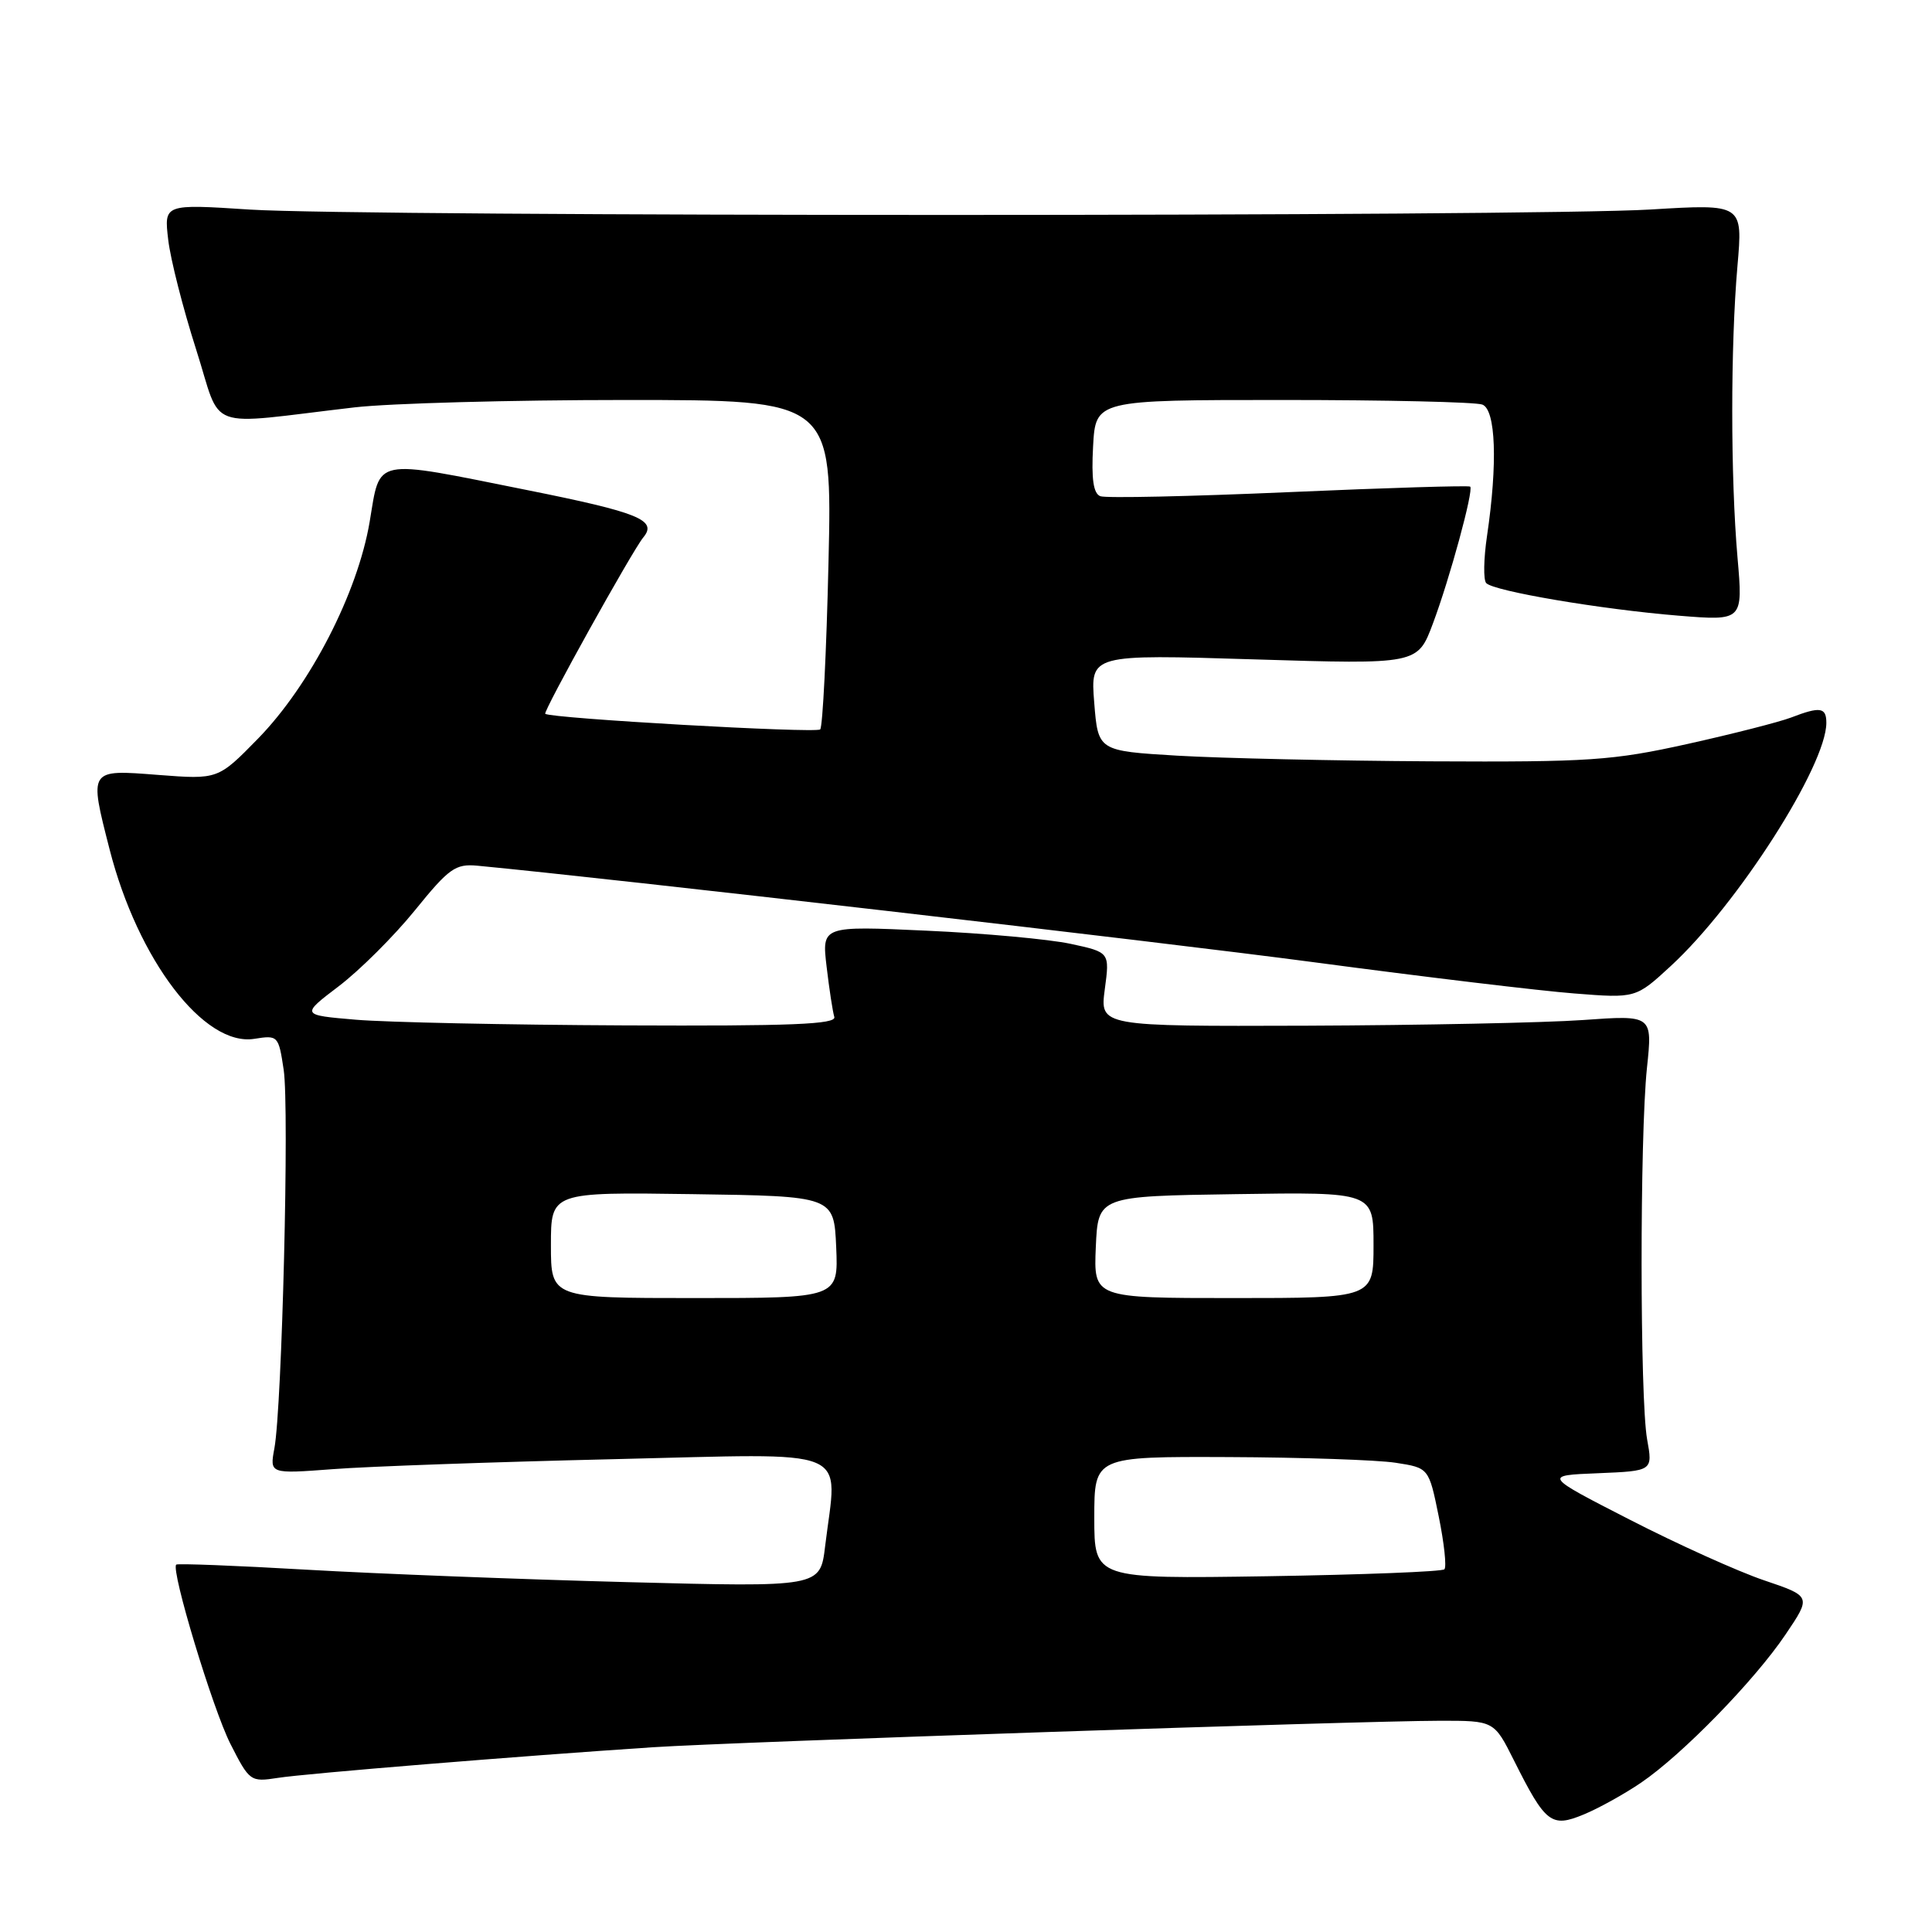 <?xml version="1.0" encoding="UTF-8" standalone="no"?>
<!DOCTYPE svg PUBLIC "-//W3C//DTD SVG 1.1//EN" "http://www.w3.org/Graphics/SVG/1.1/DTD/svg11.dtd" >
<svg xmlns="http://www.w3.org/2000/svg" xmlns:xlink="http://www.w3.org/1999/xlink" version="1.1" viewBox="0 0 256 256">
 <g >
 <path fill="currentColor"
d=" M 217.47 236.20 C 222.92 232.49 232.51 222.65 236.60 216.57 C 240.01 211.52 240.01 211.52 233.75 209.40 C 230.31 208.24 222.32 204.63 216.00 201.39 C 204.50 195.50 204.50 195.50 211.75 195.21 C 219.01 194.91 219.01 194.91 218.25 190.71 C 217.29 185.32 217.27 150.66 218.23 141.50 C 218.97 134.50 218.97 134.50 209.73 135.16 C 204.66 135.52 188.18 135.85 173.12 135.91 C 145.74 136.00 145.74 136.00 146.39 131.09 C 147.05 126.18 147.05 126.18 141.85 125.06 C 138.99 124.45 130.41 123.66 122.77 123.32 C 108.89 122.68 108.89 122.68 109.53 128.09 C 109.88 131.07 110.34 134.06 110.55 134.75 C 110.85 135.73 104.88 135.97 82.72 135.87 C 67.20 135.80 51.21 135.46 47.18 135.12 C 39.86 134.50 39.86 134.50 44.90 130.67 C 47.67 128.56 52.21 124.04 54.98 120.62 C 59.50 115.04 60.35 114.44 63.26 114.71 C 81.05 116.40 153.48 124.76 174.17 127.51 C 188.65 129.44 204.16 131.30 208.62 131.64 C 216.75 132.28 216.75 132.28 221.41 127.98 C 230.25 119.83 242.00 101.45 242.00 95.78 C 242.00 93.72 241.19 93.59 237.32 95.08 C 235.77 95.67 229.59 97.25 223.60 98.58 C 213.67 100.78 210.63 100.99 189.60 100.88 C 176.89 100.81 161.78 100.47 156.00 100.13 C 145.50 99.50 145.50 99.50 144.99 93.10 C 144.48 86.70 144.48 86.70 166.16 87.37 C 187.84 88.04 187.84 88.04 189.86 82.64 C 192.10 76.67 195.29 64.95 194.81 64.48 C 194.64 64.31 183.83 64.64 170.80 65.21 C 157.76 65.78 146.51 66.03 145.80 65.75 C 144.88 65.40 144.60 63.48 144.84 59.13 C 145.18 53.00 145.18 53.00 170.01 53.00 C 183.66 53.00 195.55 53.27 196.42 53.61 C 198.20 54.29 198.46 61.40 197.04 71.00 C 196.59 74.03 196.54 76.84 196.93 77.26 C 197.90 78.33 212.20 80.75 222.42 81.58 C 230.96 82.27 230.96 82.27 230.23 73.89 C 229.30 63.20 229.30 45.85 230.22 35.26 C 230.94 27.02 230.94 27.02 218.72 27.76 C 202.87 28.72 47.98 28.72 33.11 27.77 C 21.73 27.03 21.73 27.03 22.29 31.77 C 22.59 34.37 24.26 40.90 25.98 46.28 C 29.52 57.34 26.77 56.33 46.97 53.98 C 51.63 53.44 67.78 53.00 82.86 53.00 C 110.28 53.00 110.28 53.00 109.78 74.52 C 109.51 86.36 109.01 96.32 108.68 96.65 C 108.14 97.19 72.87 95.19 72.25 94.58 C 71.94 94.28 83.79 72.96 85.24 71.21 C 87.14 68.92 84.68 67.91 69.86 64.94 C 49.20 60.80 50.43 60.55 48.98 69.15 C 47.38 78.59 41.11 90.77 34.20 97.86 C 28.89 103.29 28.89 103.29 20.95 102.68 C 11.72 101.96 11.79 101.86 14.52 112.54 C 18.27 127.21 27.05 138.71 33.70 137.65 C 36.84 137.15 36.91 137.23 37.59 141.76 C 38.35 146.81 37.37 186.41 36.36 191.90 C 35.73 195.30 35.73 195.30 44.11 194.67 C 48.73 194.31 65.44 193.72 81.25 193.35 C 113.65 192.60 110.95 191.48 109.33 204.91 C 108.68 210.31 108.68 210.31 83.09 209.64 C 69.02 209.27 49.89 208.53 40.58 207.99 C 31.27 207.45 23.52 207.15 23.35 207.32 C 22.62 208.04 28.18 226.43 30.53 231.07 C 33.06 236.05 33.19 236.14 36.81 235.58 C 40.46 235.00 69.07 232.67 86.50 231.52 C 97.16 230.82 180.30 228.02 190.73 228.01 C 197.97 228.00 197.97 228.00 200.60 233.25 C 204.80 241.63 205.55 242.21 209.87 240.42 C 211.87 239.59 215.29 237.69 217.47 236.20 Z  M 145.00 201.11 C 145.00 193.00 145.00 193.00 162.75 193.07 C 172.51 193.11 182.49 193.45 184.91 193.82 C 189.33 194.50 189.33 194.50 190.64 200.94 C 191.36 204.48 191.70 207.63 191.39 207.94 C 191.09 208.25 180.52 208.66 167.92 208.86 C 145.00 209.21 145.00 209.21 145.00 201.11 Z  M 73.00 164.98 C 73.00 157.96 73.00 157.96 91.75 158.23 C 110.50 158.50 110.50 158.50 110.80 165.25 C 111.09 172.00 111.09 172.00 92.05 172.00 C 73.00 172.00 73.00 172.00 73.00 164.98 Z  M 145.20 165.25 C 145.50 158.50 145.50 158.50 163.75 158.23 C 182.00 157.95 182.00 157.95 182.00 164.98 C 182.00 172.00 182.00 172.00 163.45 172.00 C 144.91 172.00 144.91 172.00 145.20 165.25 Z "/>
</g>
</svg>